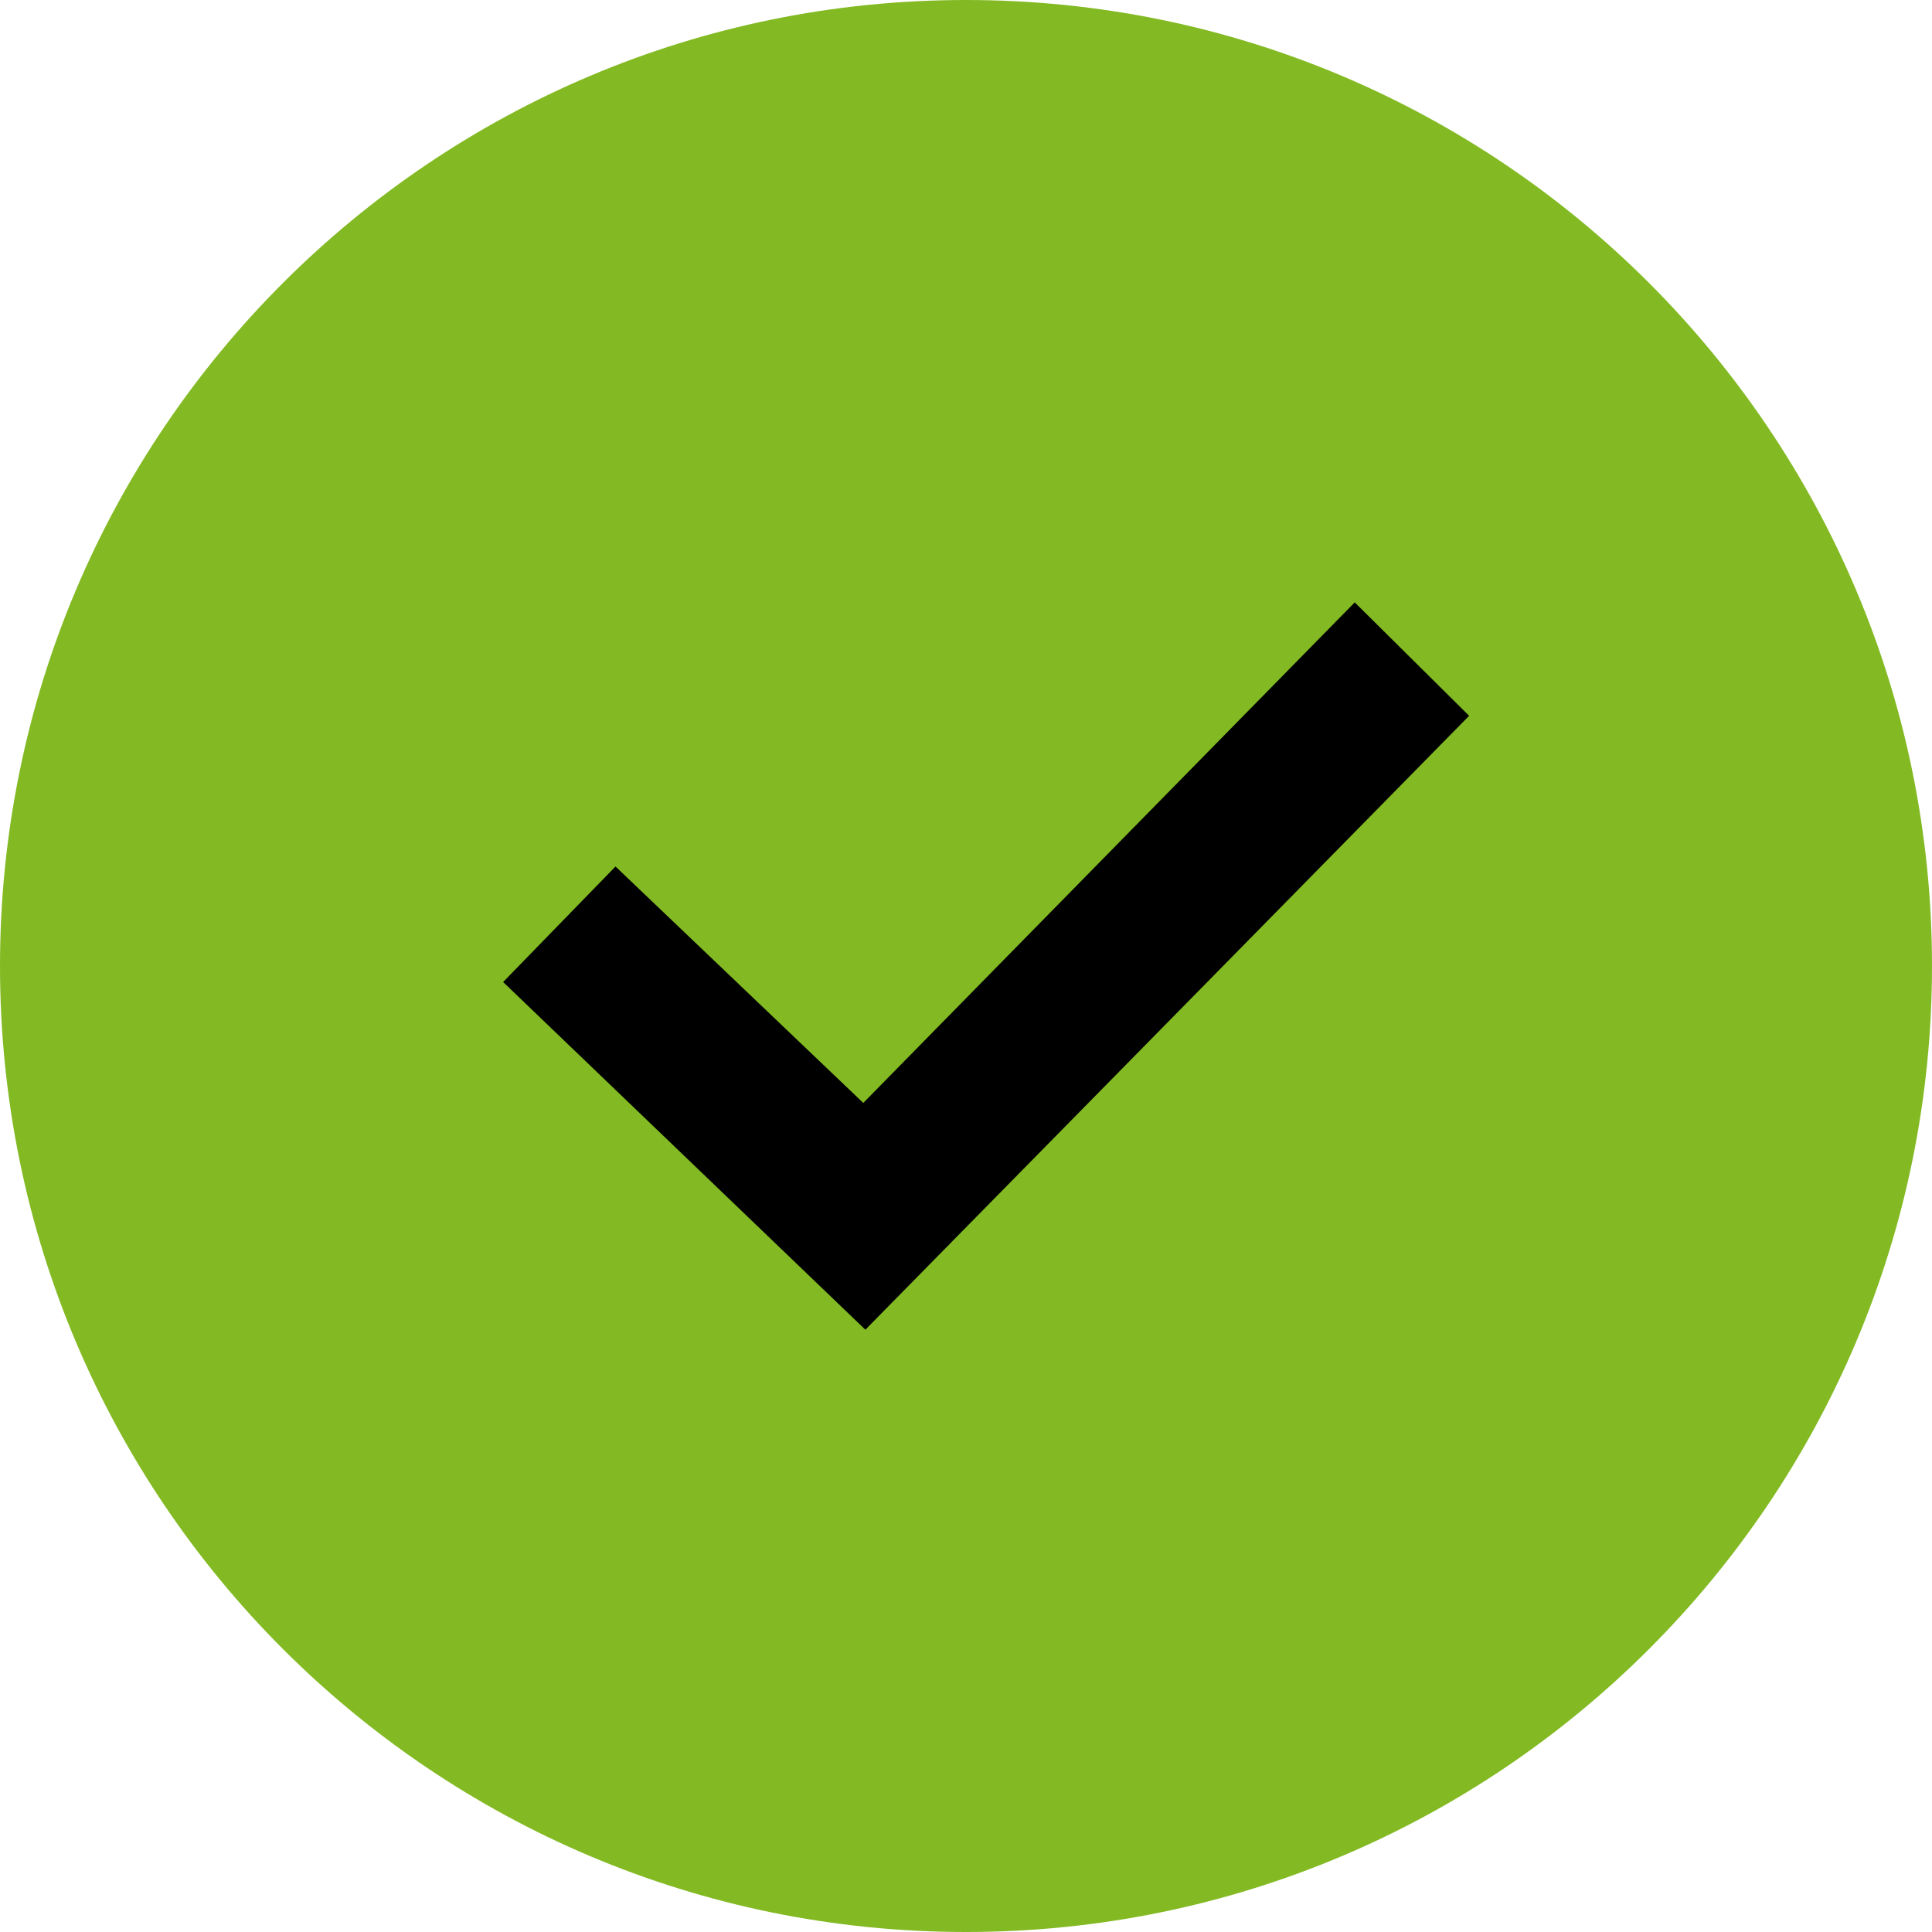 <?xml version="1.0" encoding="UTF-8" standalone="no"?>
<svg
   xmlns:dc="http://purl.org/dc/elements/1.1/"
   xmlns:cc="http://creativecommons.org/ns#"
   xmlns:rdf="http://www.w3.org/1999/02/22-rdf-syntax-ns#"
   xmlns:svg="http://www.w3.org/2000/svg"
   xmlns="http://www.w3.org/2000/svg"
   xmlns:sodipodi="http://sodipodi.sourceforge.net/DTD/sodipodi-0.dtd"
   xmlns:inkscape="http://www.inkscape.org/namespaces/inkscape"
   inkscape:version="1.0 (4035a4f, 2020-05-01)"
   sodipodi:docname="checkMark.svg"
   id="svg877"
   version="1.1"
   viewBox="0 0 24 24"
   height="24"
   width="24">
  <defs
     id="defs881" />
  <sodipodi:namedview
     inkscape:current-layer="svg877"
     inkscape:window-maximized="0"
     inkscape:window-y="23"
     inkscape:window-x="253"
     inkscape:cy="15.133823"
     inkscape:cx="0.43171923"
     inkscape:zoom="12.700317"
     showgrid="false"
     id="namedview879"
     inkscape:window-height="810"
     inkscape:window-width="937"
     inkscape:pageshadow="2"
     inkscape:pageopacity="0"
     guidetolerance="10"
     gridtolerance="10"
     objecttolerance="10"
     borderopacity="1"
     bordercolor="#666666"
     pagecolor="#ffffff" />
  <rect
     y="4.331"
     x="4.646"
     height="15.196"
     width="15.196"
     id="rect902"
     style="fill:#000000" />
  <path
     id="path875"
     d="M12 0c-6.627 0-12 5.373-12 12s5.373 12 12 12 12-5.373 12-12-5.373-12-12-12zm-1.25 16.518l-4.5-4.319 1.396-1.435 3.078 2.937 6.105-6.218 1.421 1.409-7.5 7.626z"
     fill="#83ba23" />
</svg>
